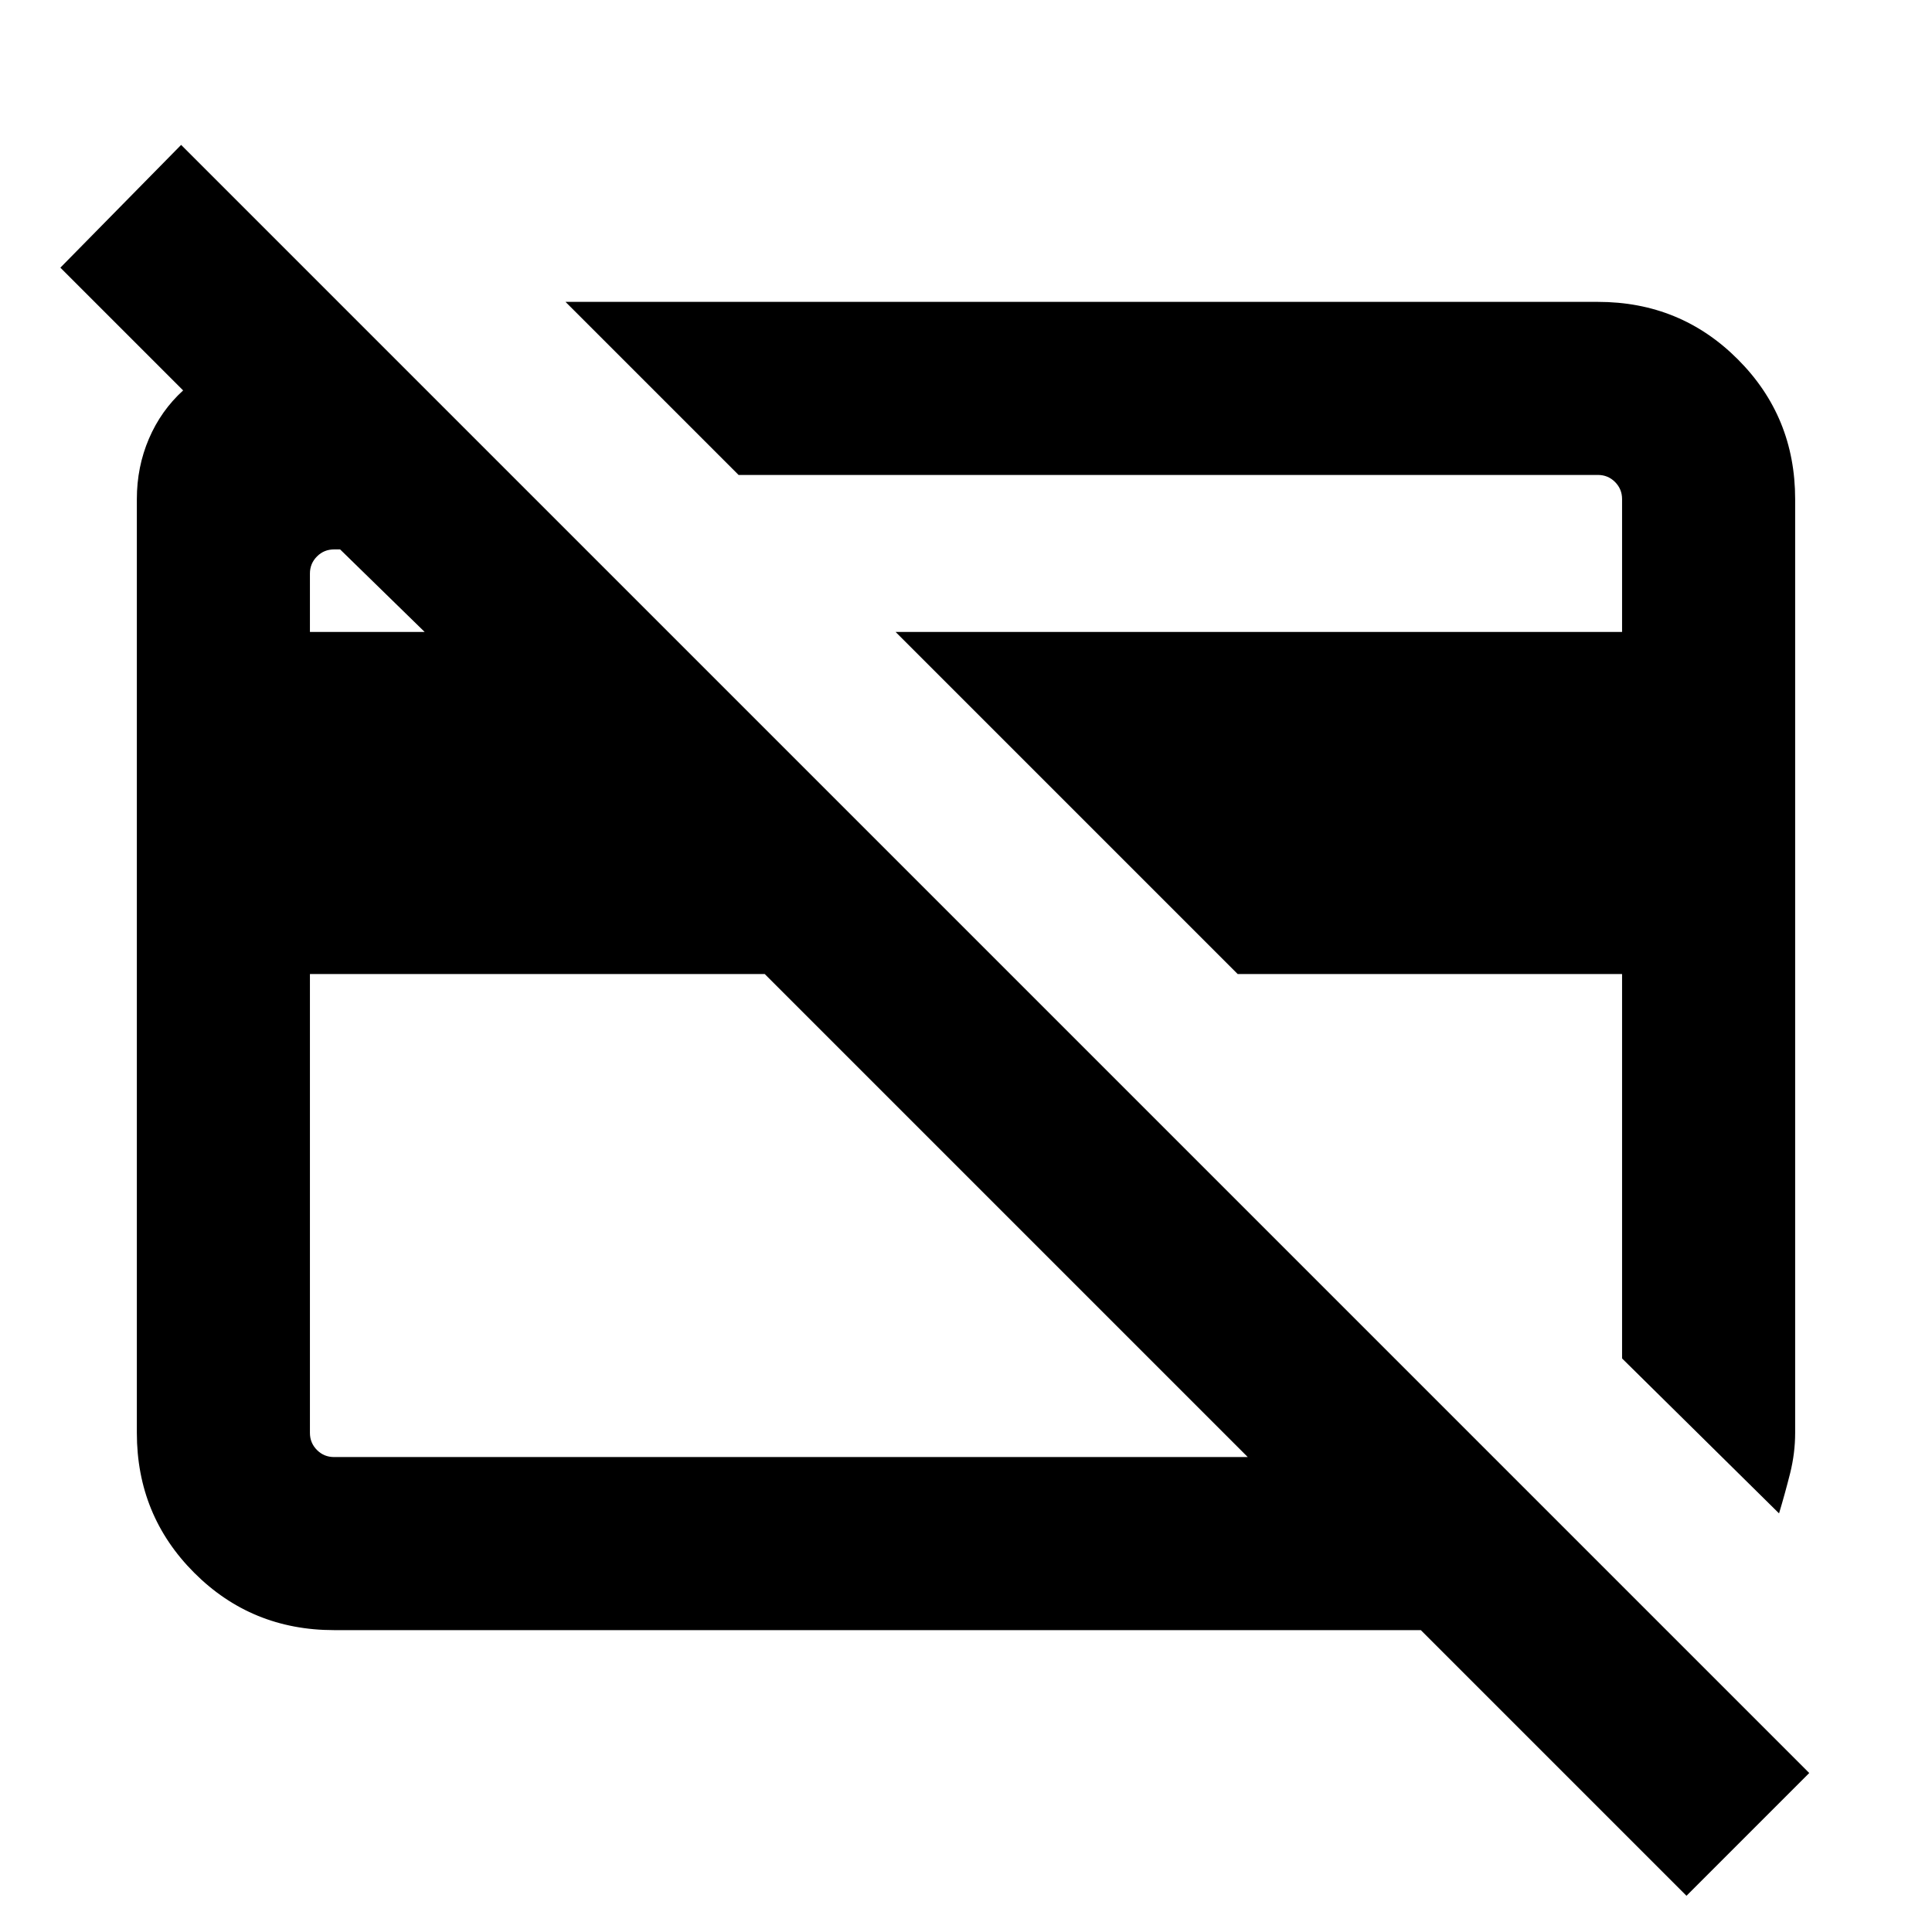 <svg xmlns="http://www.w3.org/2000/svg" height="24" width="24"><path d="M20.95 23.55 17.65 20.25H4.15Q3.125 20.25 2.413 19.538Q1.7 18.825 1.7 17.8V6.2Q1.7 5.8 1.85 5.45Q2 5.1 2.275 4.85L0.75 3.325L2.25 1.8L22.475 22.025ZM4.15 18.1H15.5L9.5 12.1H3.85V17.8Q3.85 17.925 3.938 18.013Q4.025 18.1 4.15 18.1ZM3.85 7.85H5.275L4.225 6.825H4.15Q4.025 6.825 3.938 6.912Q3.85 7 3.85 7.125ZM22.1 18.8 20.15 16.875V12.1H15.375L11.125 7.85H20.15V6.2Q20.15 6.075 20.062 5.987Q19.975 5.9 19.85 5.9H9.175L7.025 3.75H19.85Q20.875 3.75 21.587 4.463Q22.3 5.175 22.3 6.2V17.8Q22.3 18.05 22.238 18.3Q22.175 18.55 22.1 18.8ZM9.875 12.45Q9.875 12.45 9.875 12.45Q9.875 12.45 9.875 12.45Q9.875 12.45 9.875 12.45Q9.875 12.45 9.875 12.45ZM14.675 11.375Q14.675 11.375 14.675 11.375Q14.675 11.375 14.675 11.375Z"/></svg>